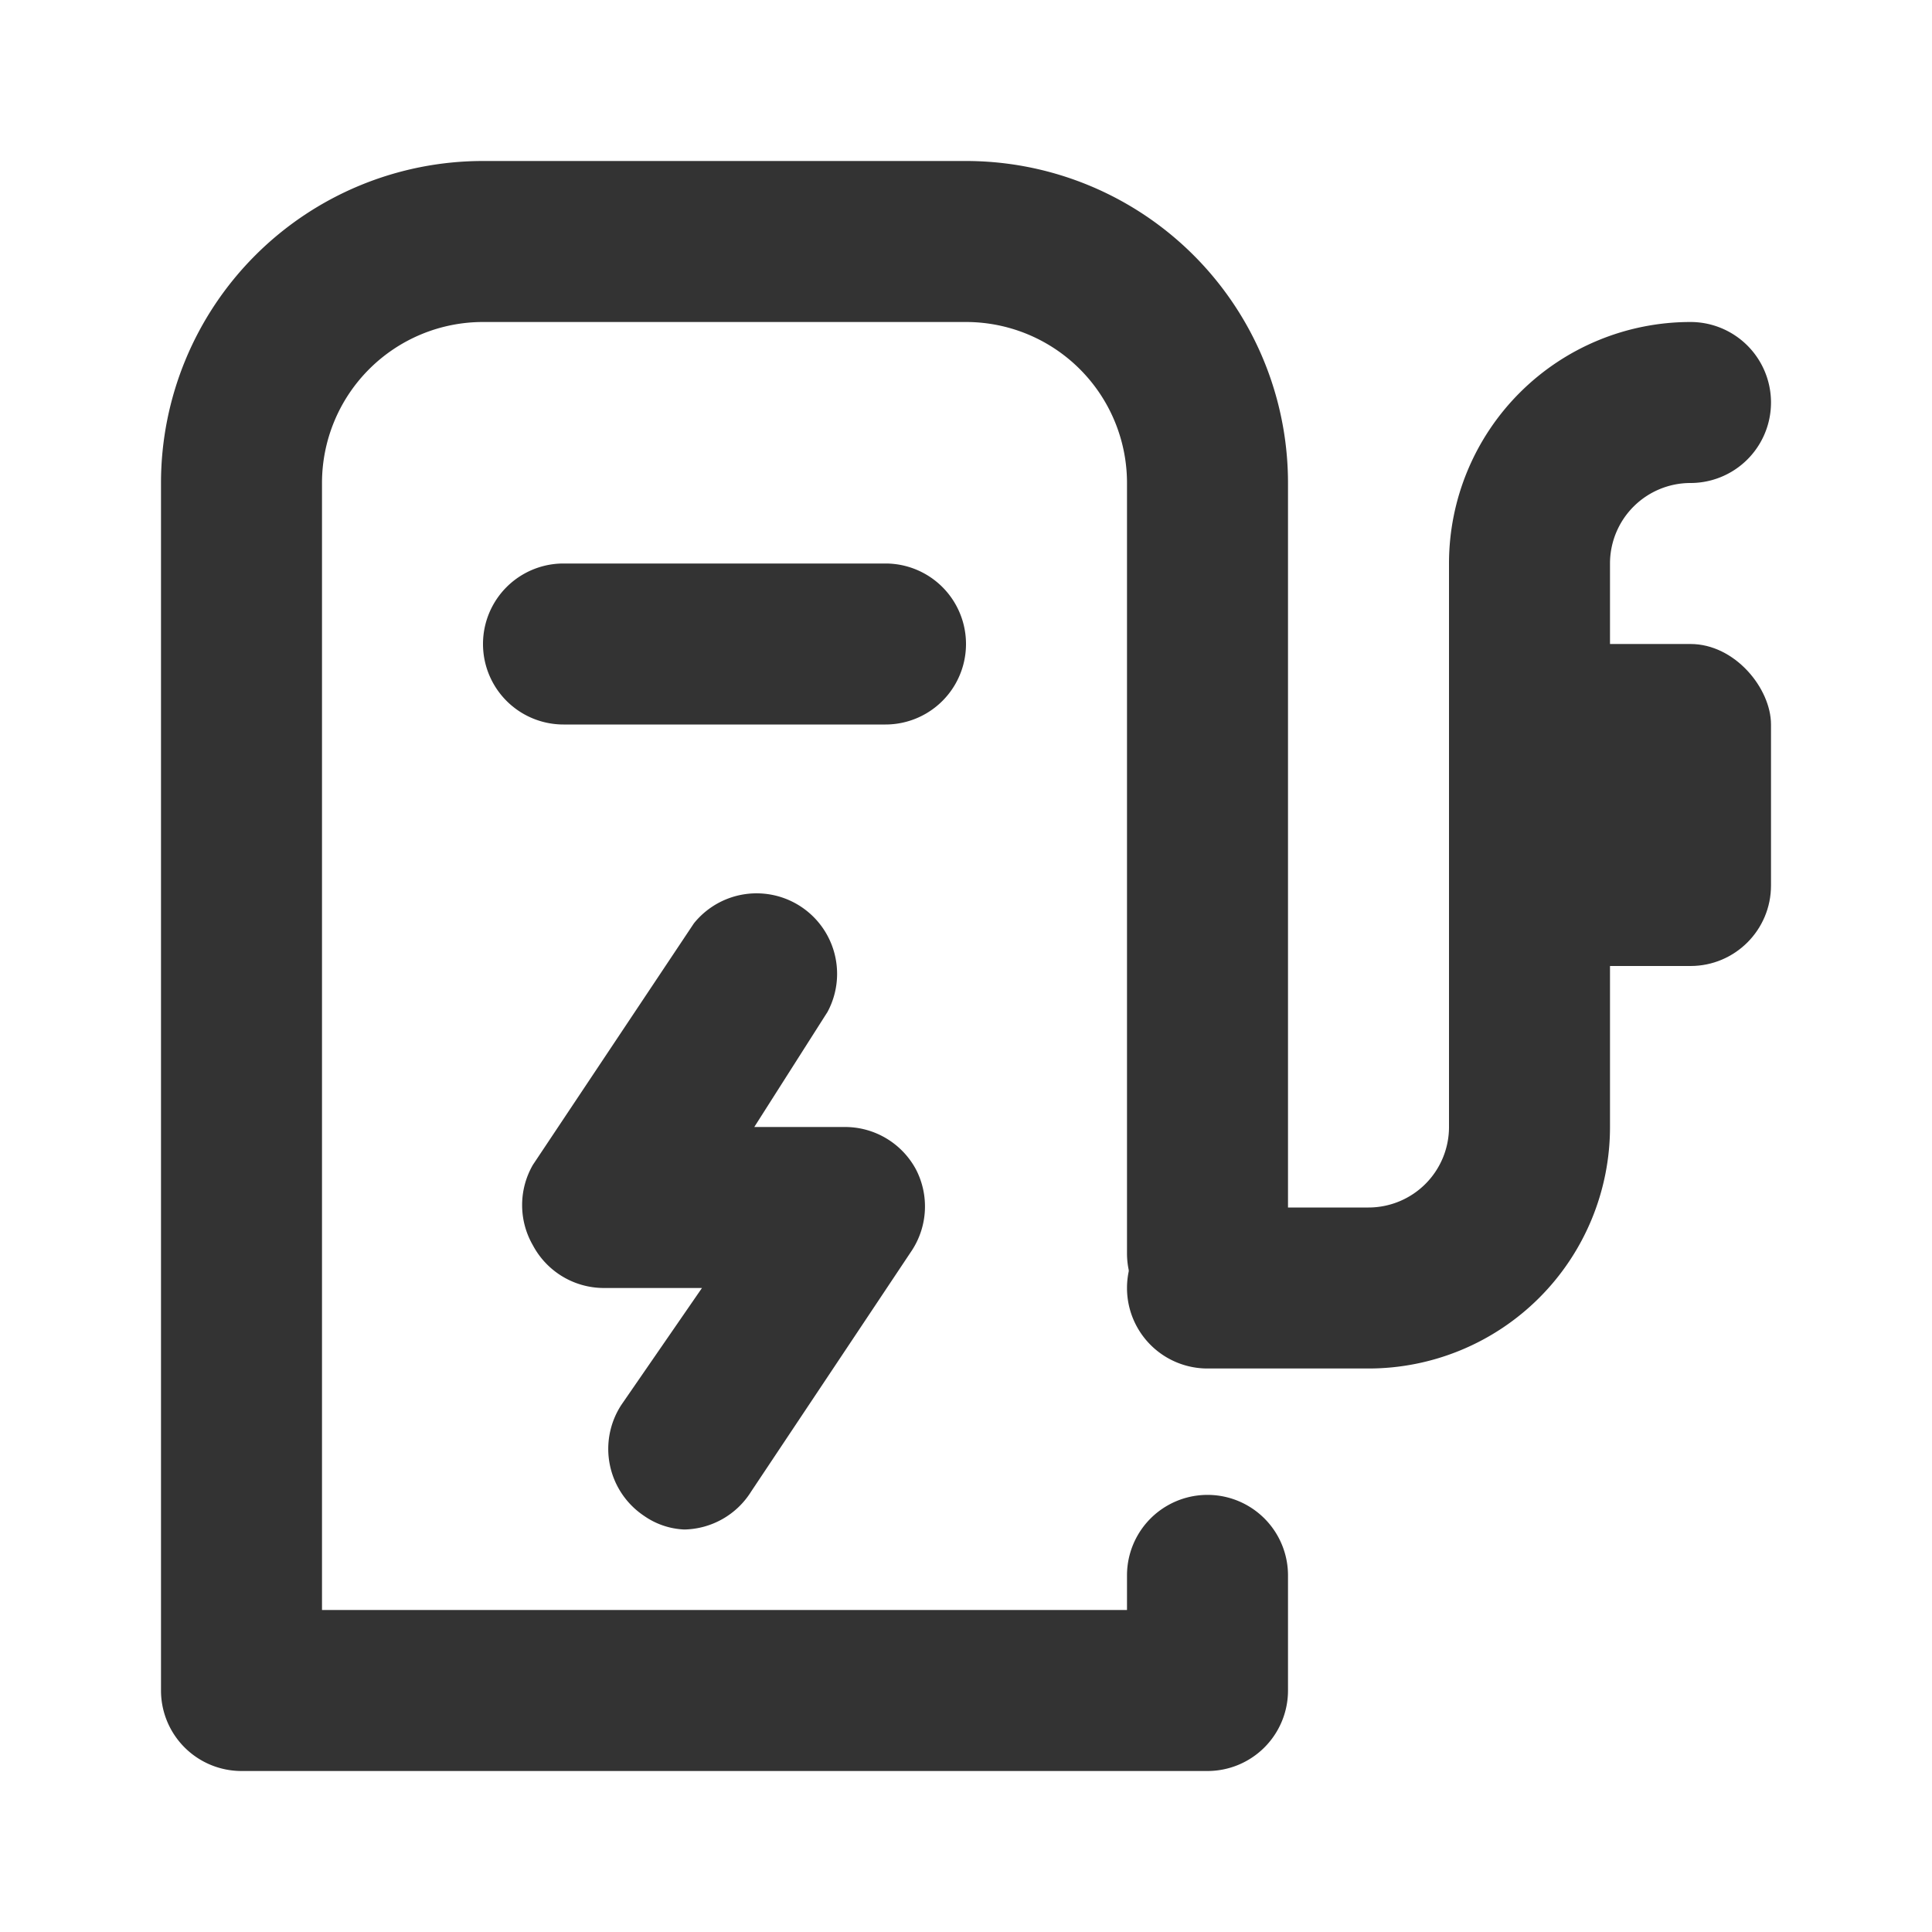 <svg id="_019_transport" data-name="019_transport" xmlns="http://www.w3.org/2000/svg" viewBox="0 0 24 24"><defs><style>.cls-1{fill:#333;}</style></defs><path class="cls-1" d="M15,22H3a1,1,0,0,1-1-1V6A4,4,0,0,1,6,2h6a4,4,0,0,1,4,4v9.57a1,1,0,0,1-2,0V6a2,2,0,0,0-2-2H6A2,2,0,0,0,4,6V20H14v-.43a1,1,0,0,1,2,0V21A1,1,0,0,1,15,22Z"/><path class="cls-1" d="M17,17H15a1,1,0,0,1,0-2h2a1,1,0,0,0,1-1V7a3,3,0,0,1,3-3,1,1,0,0,1,0,2,1,1,0,0,0-1,1v7A3,3,0,0,1,17,17Z"/><rect class="cls-1" x="18" y="8" width="4" height="4" rx="1"/><path class="cls-1" d="M8.5,19A.94.94,0,0,1,8,18.83a1,1,0,0,1-.28-1.38l1-1.45H7.5a1,1,0,0,1-.88-.53,1,1,0,0,1,0-1l2-3a1,1,0,0,1,1.66,1.1L9.37,14H10.5a1,1,0,0,1,.88.53,1,1,0,0,1-.05,1l-2,3A1,1,0,0,1,8.5,19Z"/><path class="cls-1" d="M11,9H7A1,1,0,0,1,7,7h4a1,1,0,0,1,0,2Z"/></svg>